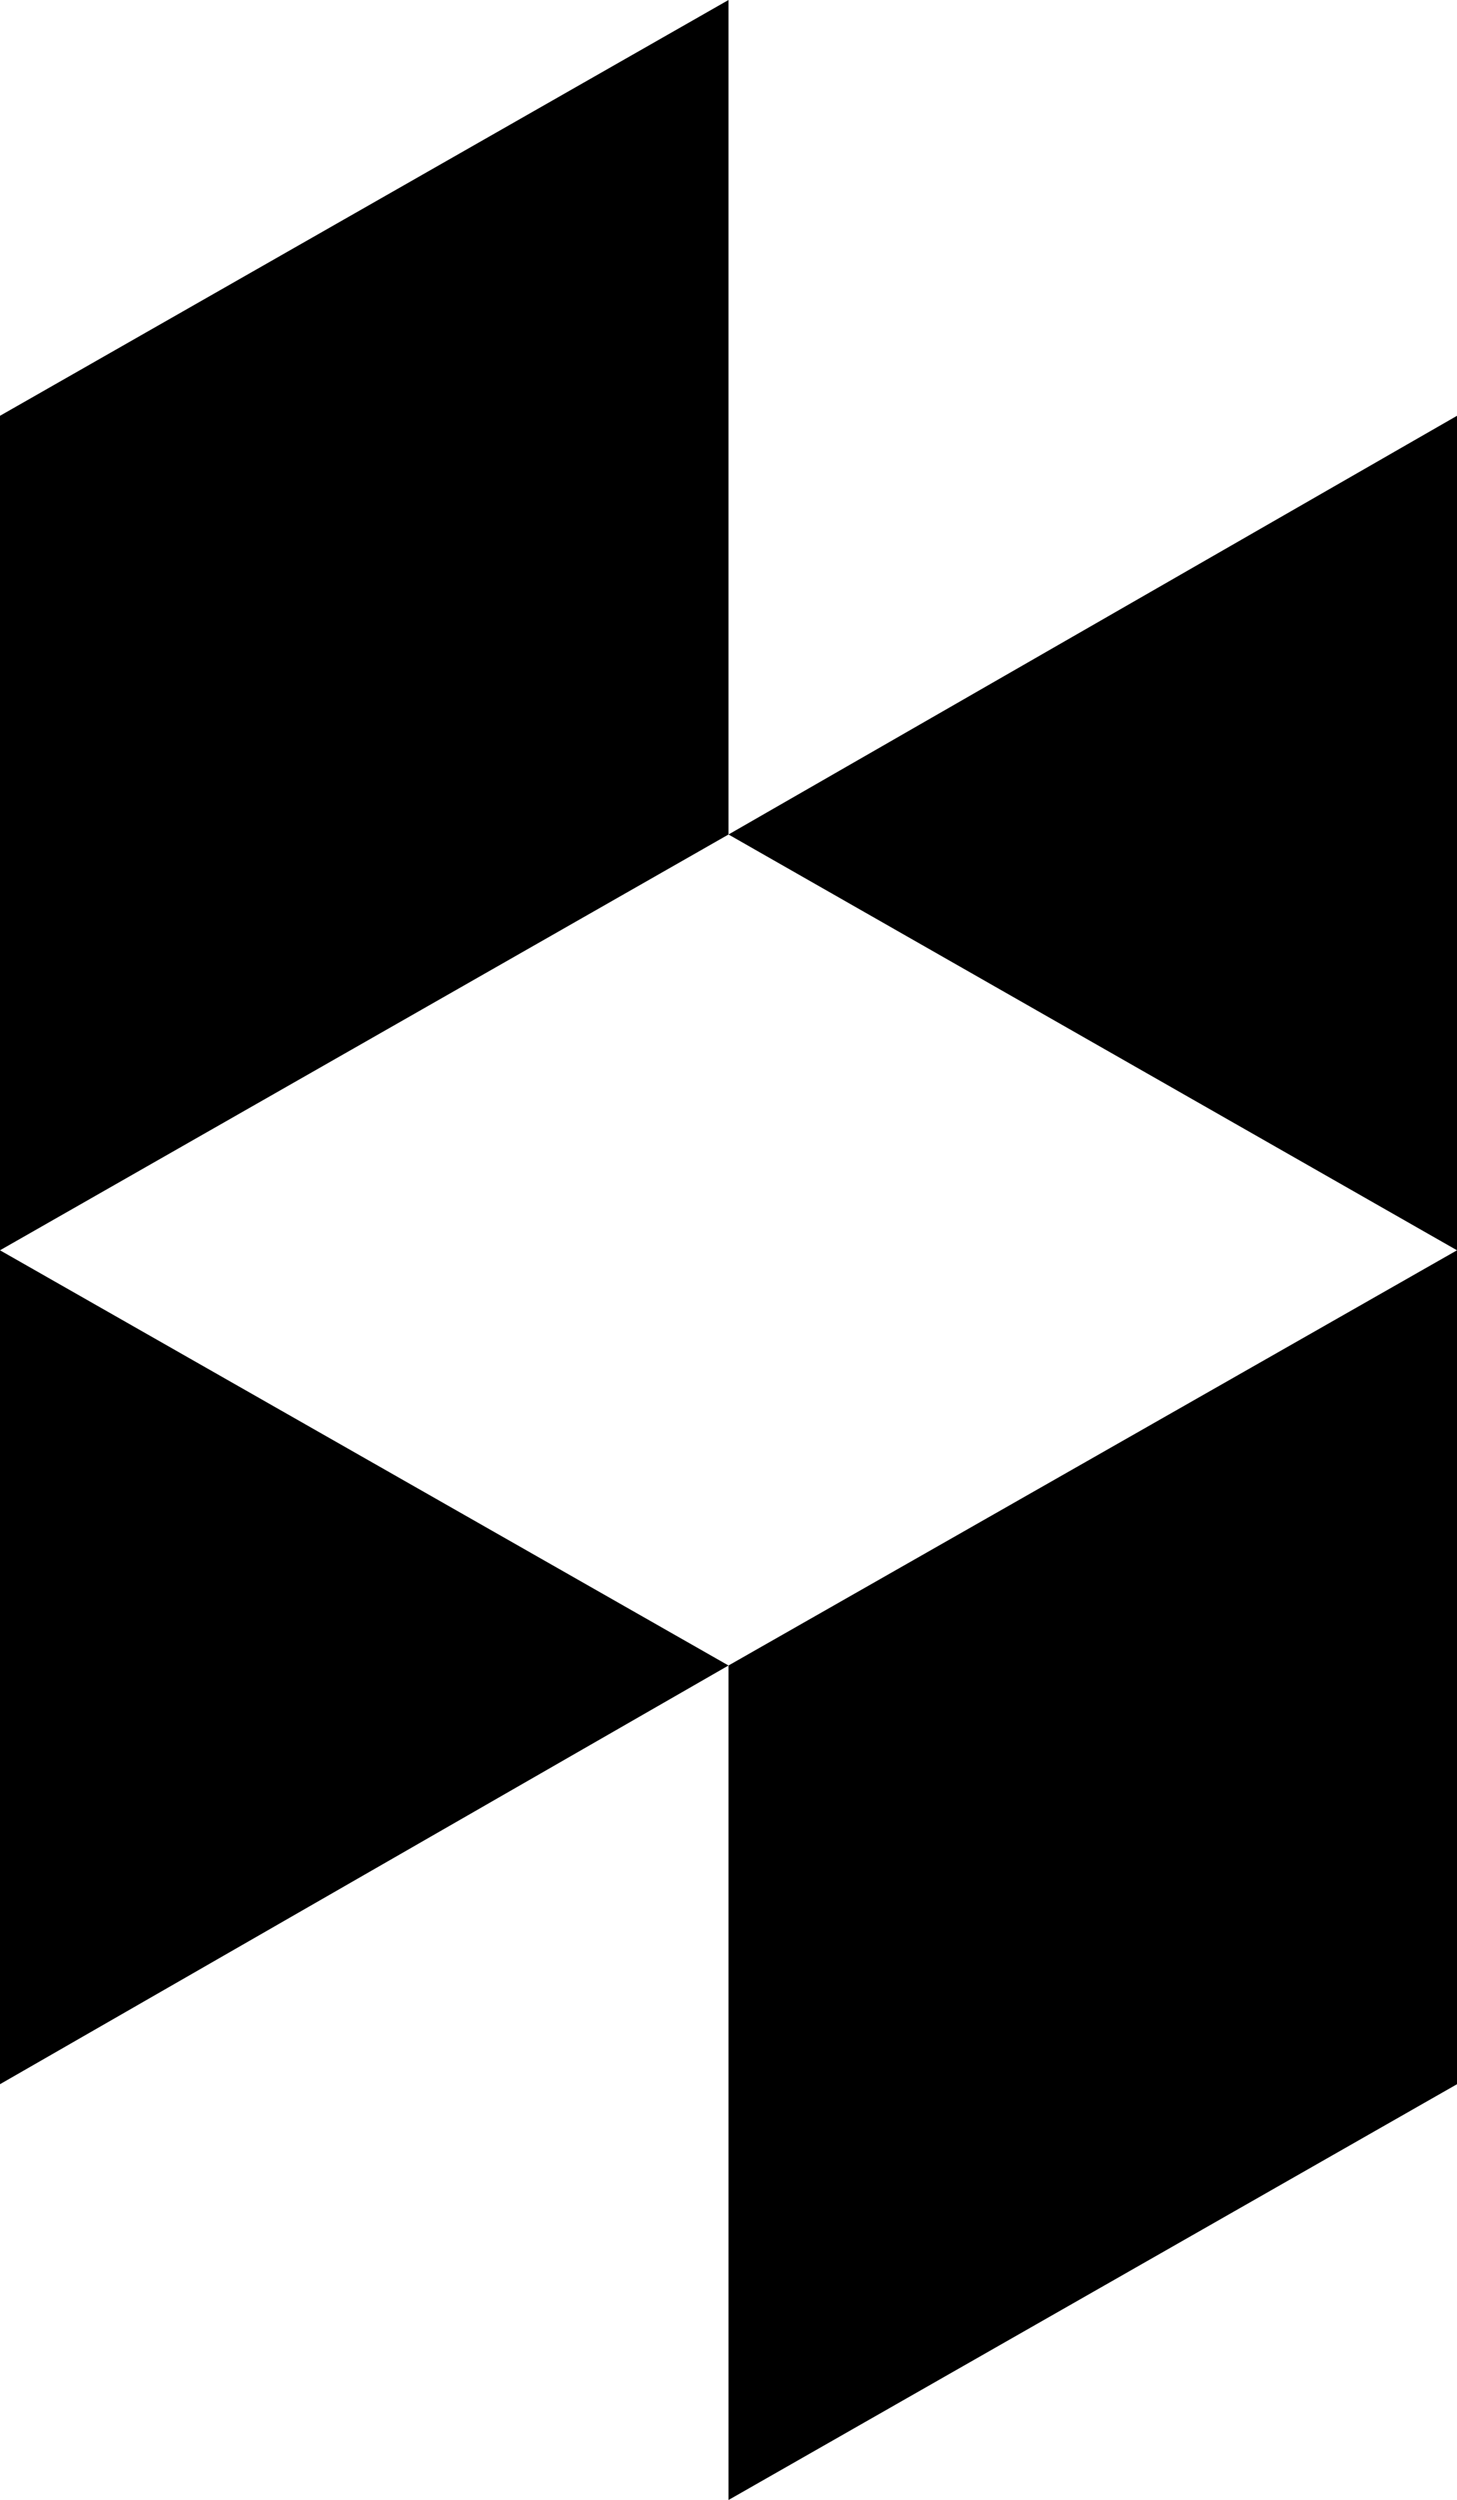 <svg xmlns="http://www.w3.org/2000/svg" viewBox="0 0 25 42.87"><path d="M12.5 0L0 7.13v14.31l12.5-7.13zm0 14.31L25 21.44V7.13zM25 21.44l-12.5 7.12v14.31L25 35.74zm-12.5 7.12L0 21.44v14.3z" data-name="Layer 1"/></svg>

